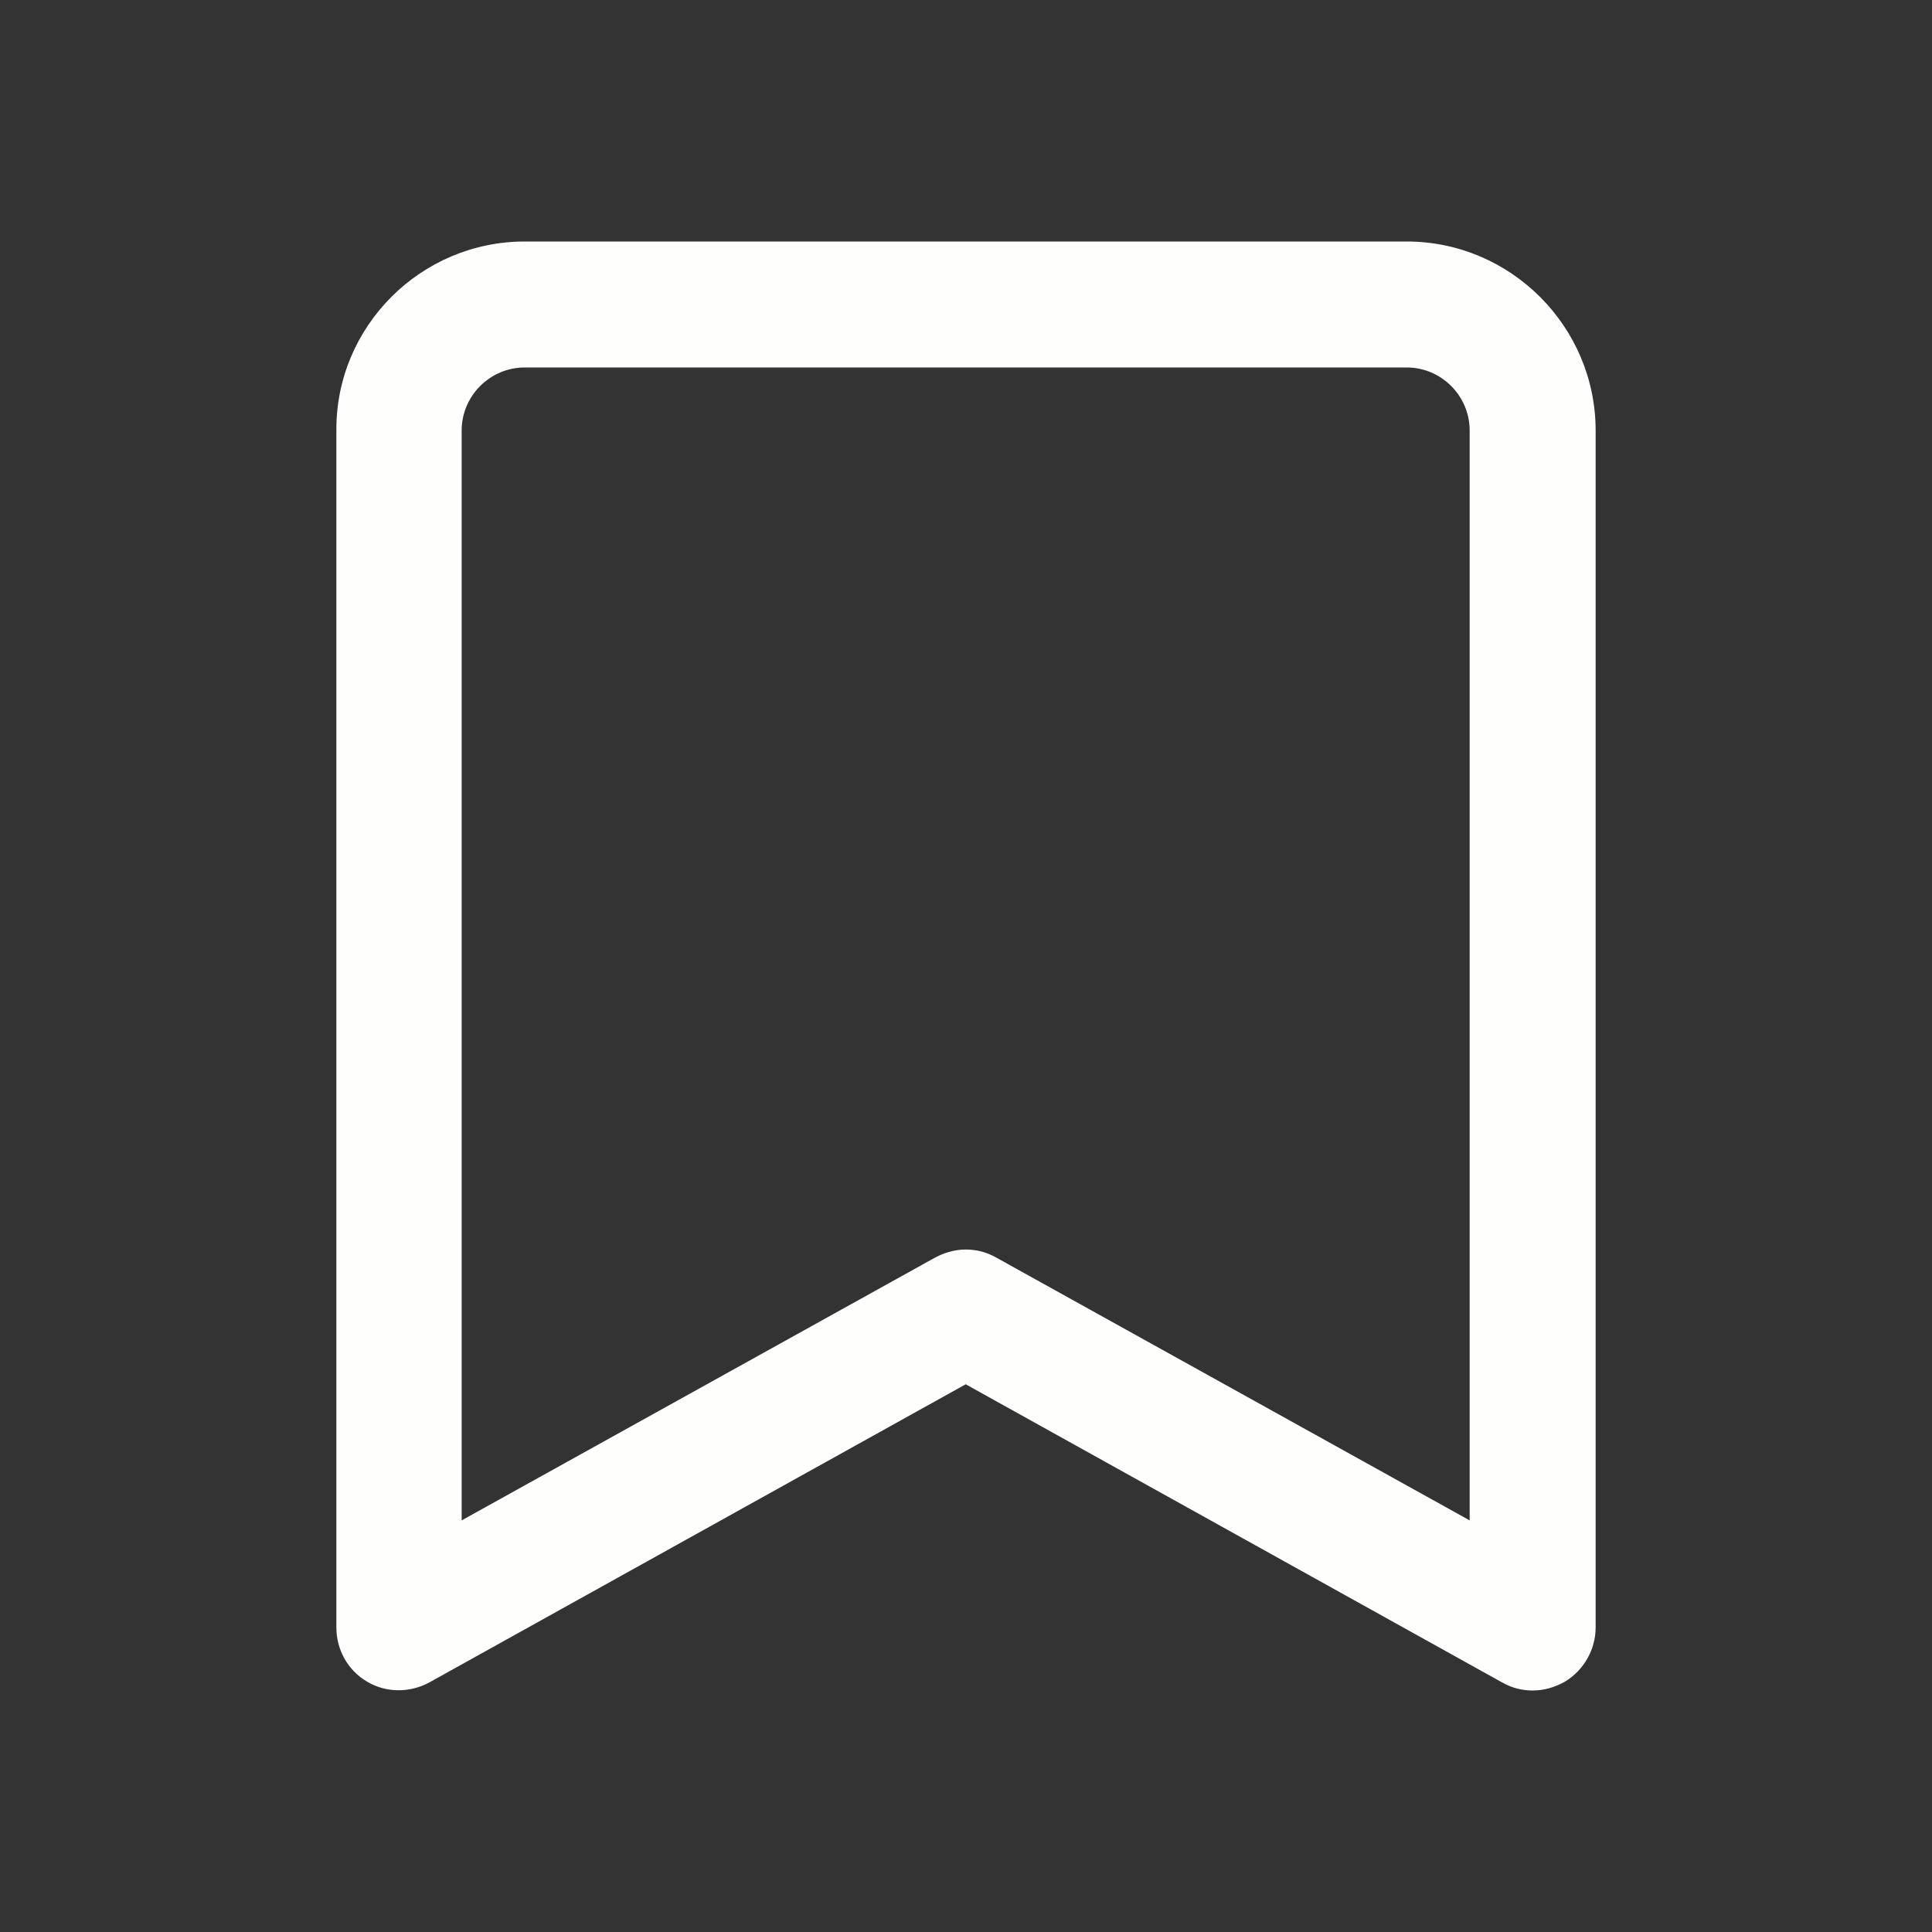 <svg width="20" height="20" viewBox="0 0 20 20" fill="none" xmlns="http://www.w3.org/2000/svg">
<rect x="0" y="0" width="20" height="20" fill="#333333" stroke="none"/>
<path d="M15.866 17.5C15.755 17.5 15.651 17.474 15.547 17.415L9.997 14.33L4.447 17.415C4.245 17.526 3.997 17.526 3.801 17.409C3.599 17.291 3.482 17.076 3.482 16.848V4.457C3.475 3.38 4.355 2.5 5.432 2.5H14.562C15.638 2.5 16.518 3.38 16.518 4.457V16.848C16.518 17.076 16.395 17.291 16.199 17.409C16.095 17.467 15.984 17.5 15.866 17.5ZM9.997 12.935C10.108 12.935 10.212 12.961 10.316 13.02L15.214 15.739V4.457C15.214 4.098 14.921 3.804 14.562 3.804H5.432C5.073 3.804 4.779 4.098 4.779 4.457V15.739L9.677 13.02C9.775 12.967 9.886 12.935 9.997 12.935Z" fill="#FEFEFC"/>
</svg>
